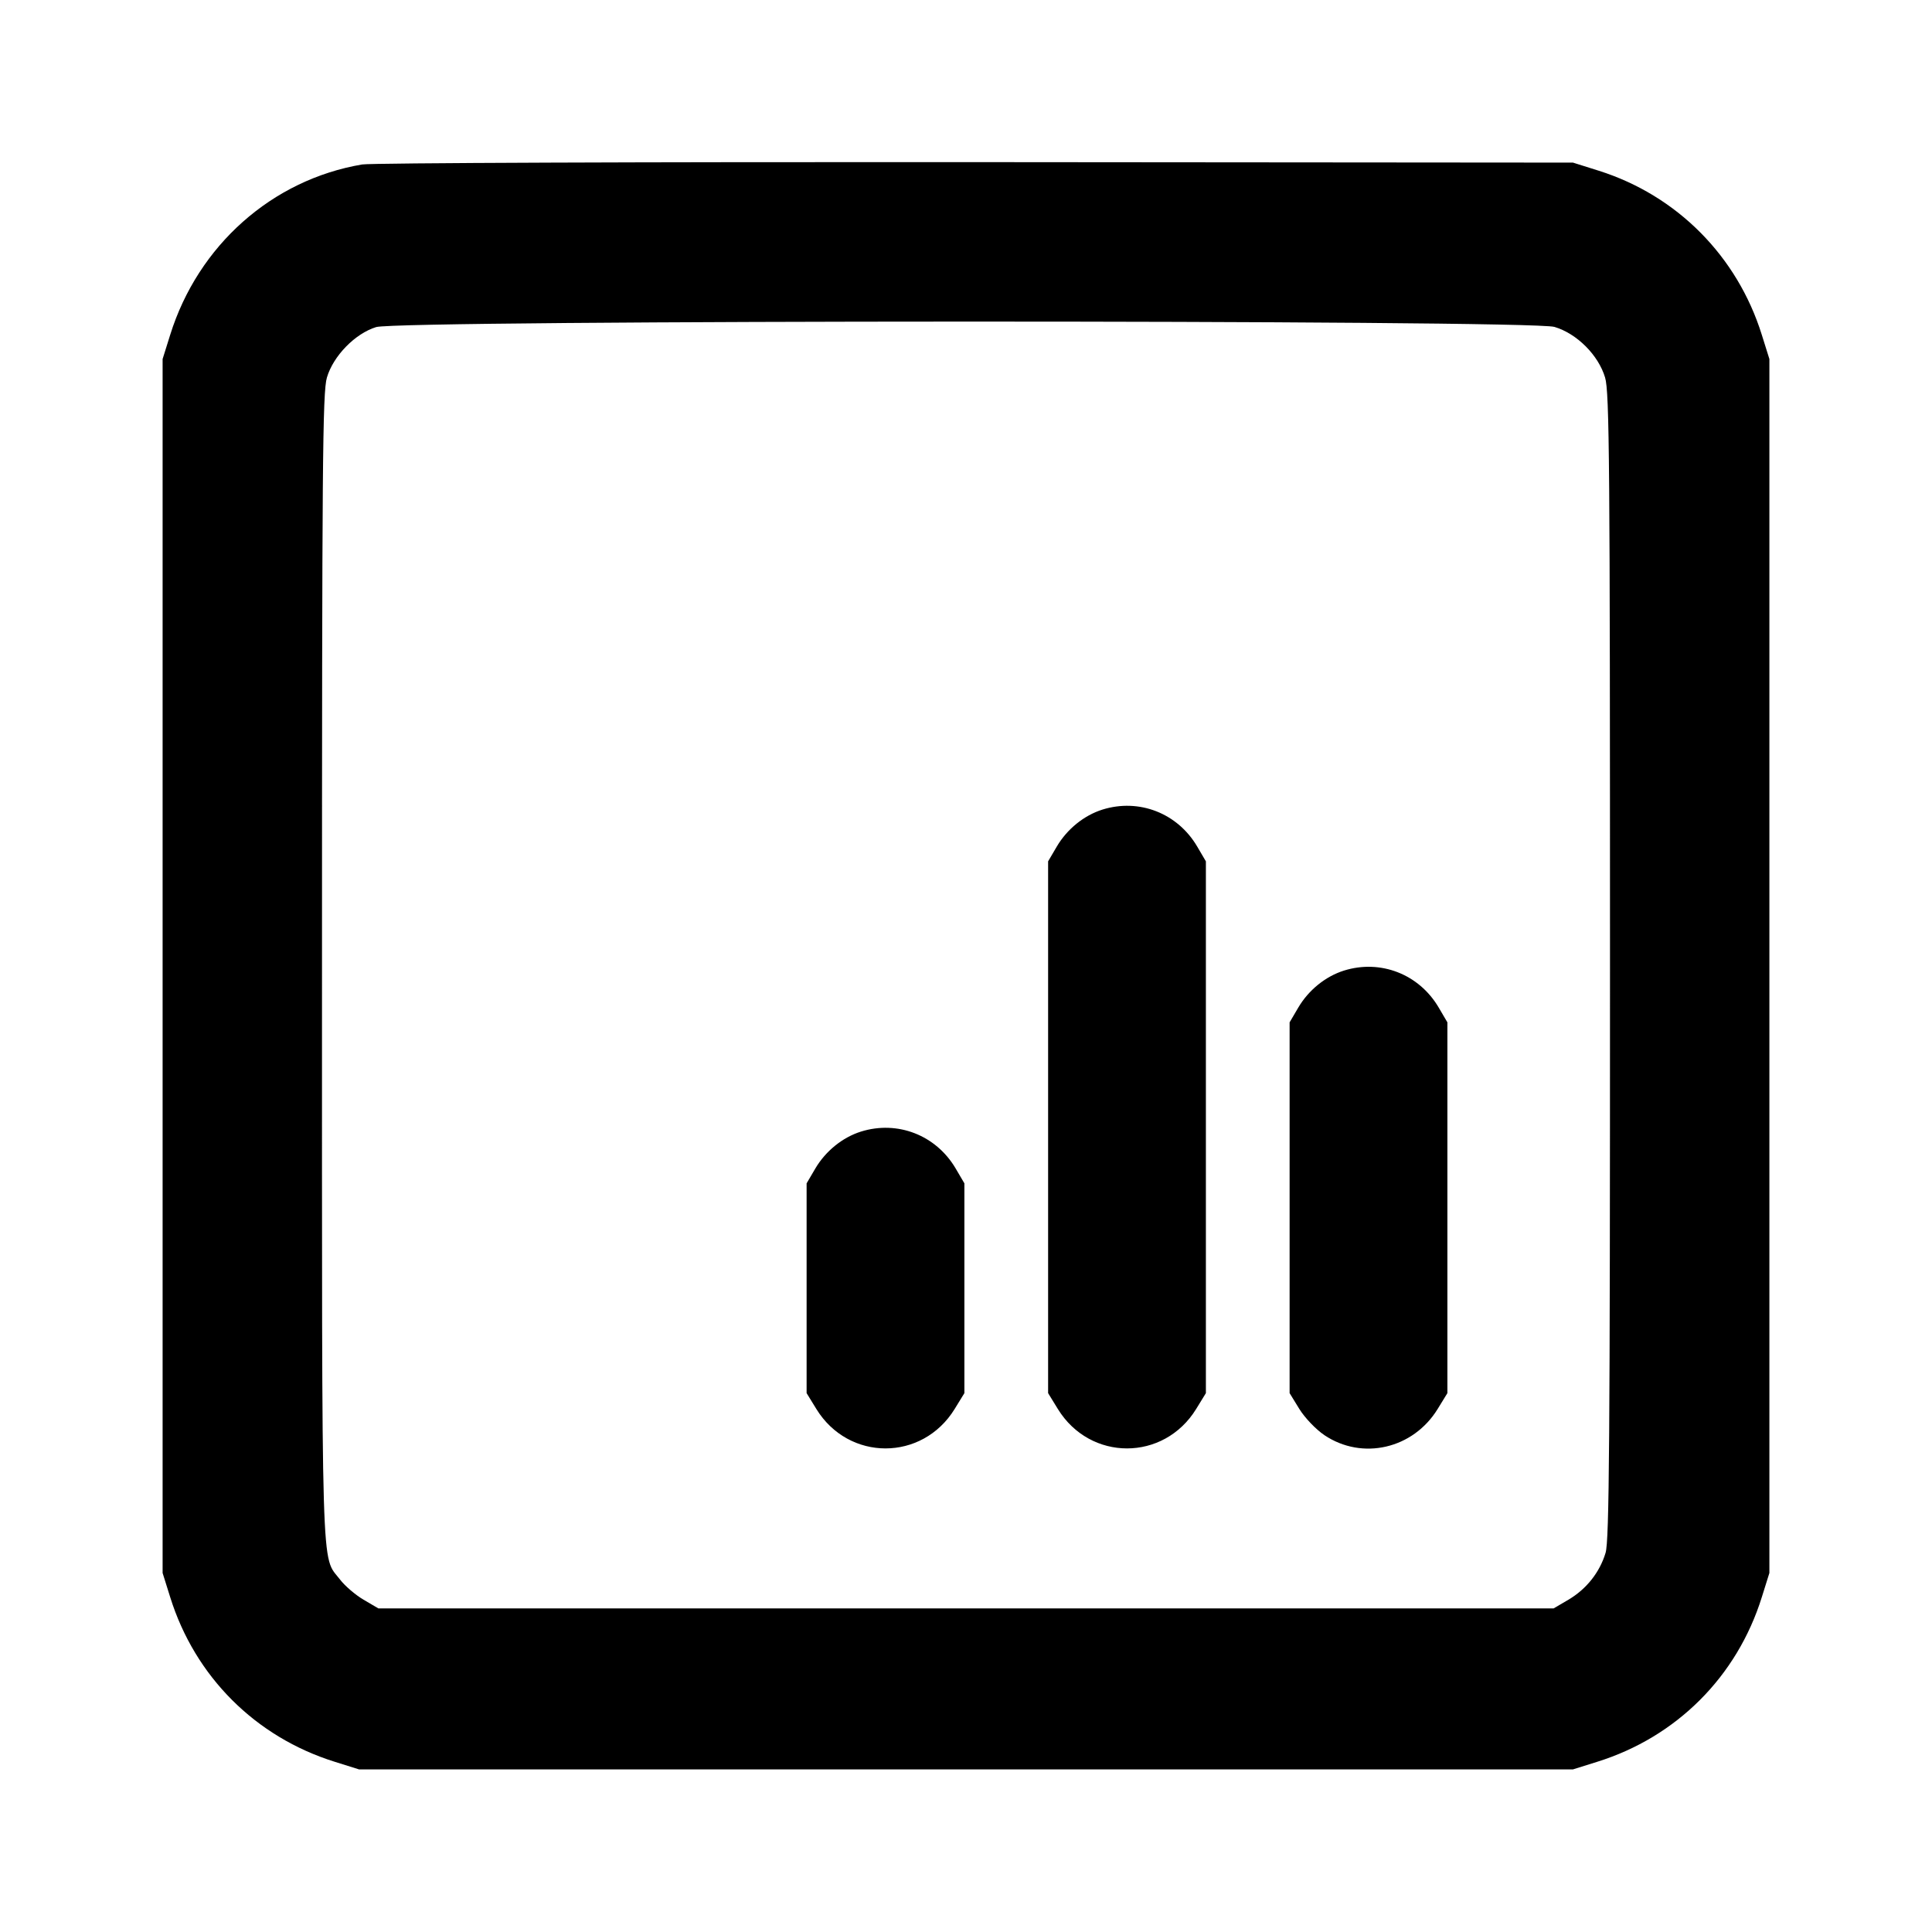 <svg xmlns="http://www.w3.org/2000/svg" width="24" height="24" viewBox="0 0 24 24" fill="none" stroke="currentColor" stroke-width="2" stroke-linecap="round" stroke-linejoin="round"><path d="M4.499 2.043 C 3.380 2.232,2.461 3.048,2.114 4.160 L 2.020 4.460 2.020 12.000 L 2.020 19.540 2.114 19.840 C 2.422 20.827,3.173 21.578,4.160 21.886 L 4.460 21.980 12.000 21.980 L 19.540 21.980 19.840 21.886 C 20.827 21.578,21.578 20.827,21.886 19.840 L 21.980 19.540 21.980 12.000 L 21.980 4.460 21.886 4.160 C 21.581 3.182,20.832 2.428,19.861 2.121 L 19.540 2.020 12.120 2.014 C 8.039 2.011,4.609 2.024,4.499 2.043 M19.310 4.061 C 19.589 4.144,19.856 4.411,19.939 4.690 C 19.993 4.870,20.000 5.755,20.000 12.001 C 20.000 17.907,19.991 19.138,19.945 19.290 C 19.872 19.533,19.707 19.740,19.484 19.872 L 19.300 19.980 12.000 19.980 L 4.700 19.980 4.516 19.872 C 4.415 19.813,4.284 19.700,4.225 19.623 C 3.986 19.309,4.000 19.795,4.000 12.022 C 4.000 5.758,4.007 4.870,4.061 4.690 C 4.140 4.421,4.412 4.143,4.673 4.063 C 4.964 3.974,19.009 3.971,19.310 4.061 M13.695 10.057 C 13.466 10.129,13.256 10.299,13.128 10.516 L 13.020 10.700 13.020 14.003 L 13.020 17.306 13.141 17.503 C 13.543 18.156,14.457 18.156,14.859 17.503 L 14.980 17.306 14.980 14.003 L 14.980 10.700 14.872 10.516 C 14.628 10.101,14.150 9.915,13.695 10.057 M16.695 12.057 C 16.466 12.129,16.256 12.299,16.128 12.516 L 16.020 12.700 16.020 15.003 L 16.020 17.306 16.141 17.503 C 16.209 17.613,16.346 17.756,16.452 17.828 C 16.923 18.144,17.554 17.999,17.859 17.503 L 17.980 17.306 17.980 15.003 L 17.980 12.700 17.872 12.516 C 17.628 12.101,17.150 11.915,16.695 12.057 M10.695 14.057 C 10.466 14.129,10.256 14.299,10.128 14.516 L 10.020 14.700 10.020 16.003 L 10.020 17.306 10.141 17.503 C 10.543 18.156,11.457 18.156,11.859 17.503 L 11.980 17.306 11.980 16.003 L 11.980 14.700 11.872 14.516 C 11.628 14.101,11.150 13.915,10.695 14.057 " stroke="none" fill-rule="evenodd" fill="black"></path></svg>